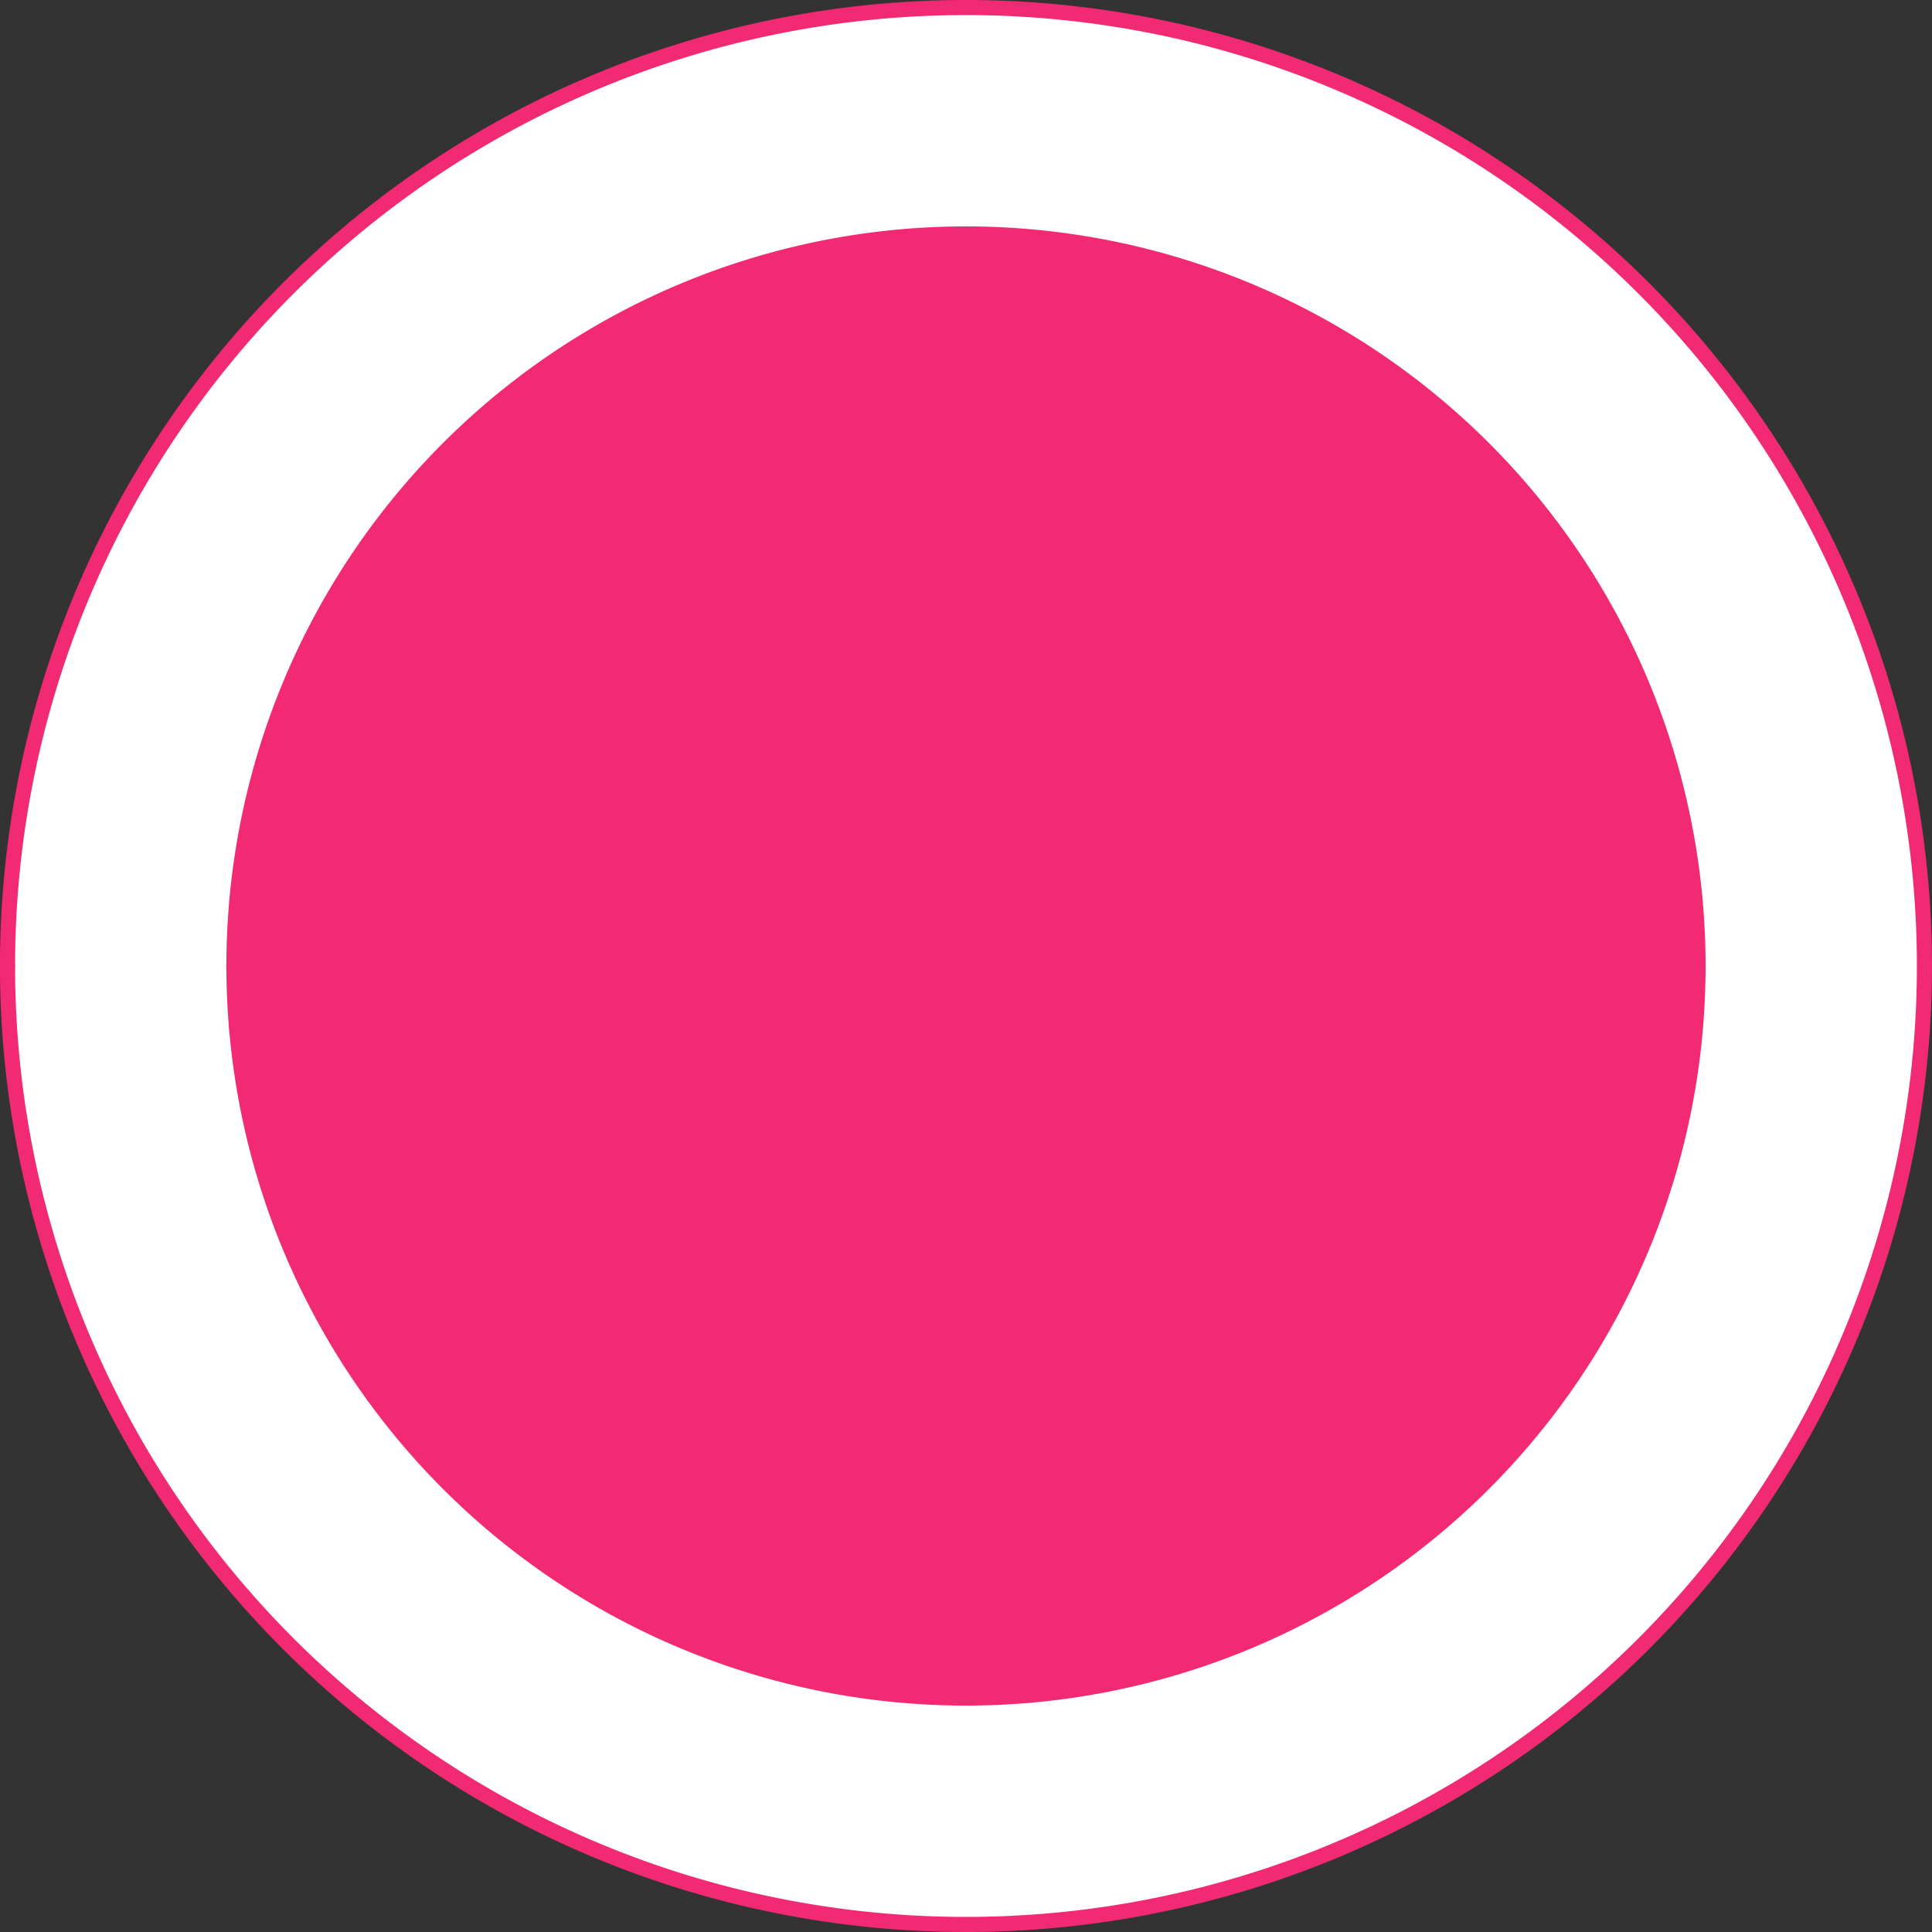 <svg xmlns="http://www.w3.org/2000/svg" width="16" height="16" viewBox="-26 32.866 16 16"><rect x="-26" y="32.866" width="16" height="16" fill="#333333" stroke="none"/><g data-name="Ellipse 26"><path d="M-26 40.816a8 8 0 1 1 0 .1" fill="#f22a73" fill-rule="evenodd"/><path d="M-25 40.822a7 7 0 1 1 0 .088" stroke-linejoin="round" stroke-linecap="round" stroke-width="1.75" stroke="#fff" fill="transparent"/></g></svg>